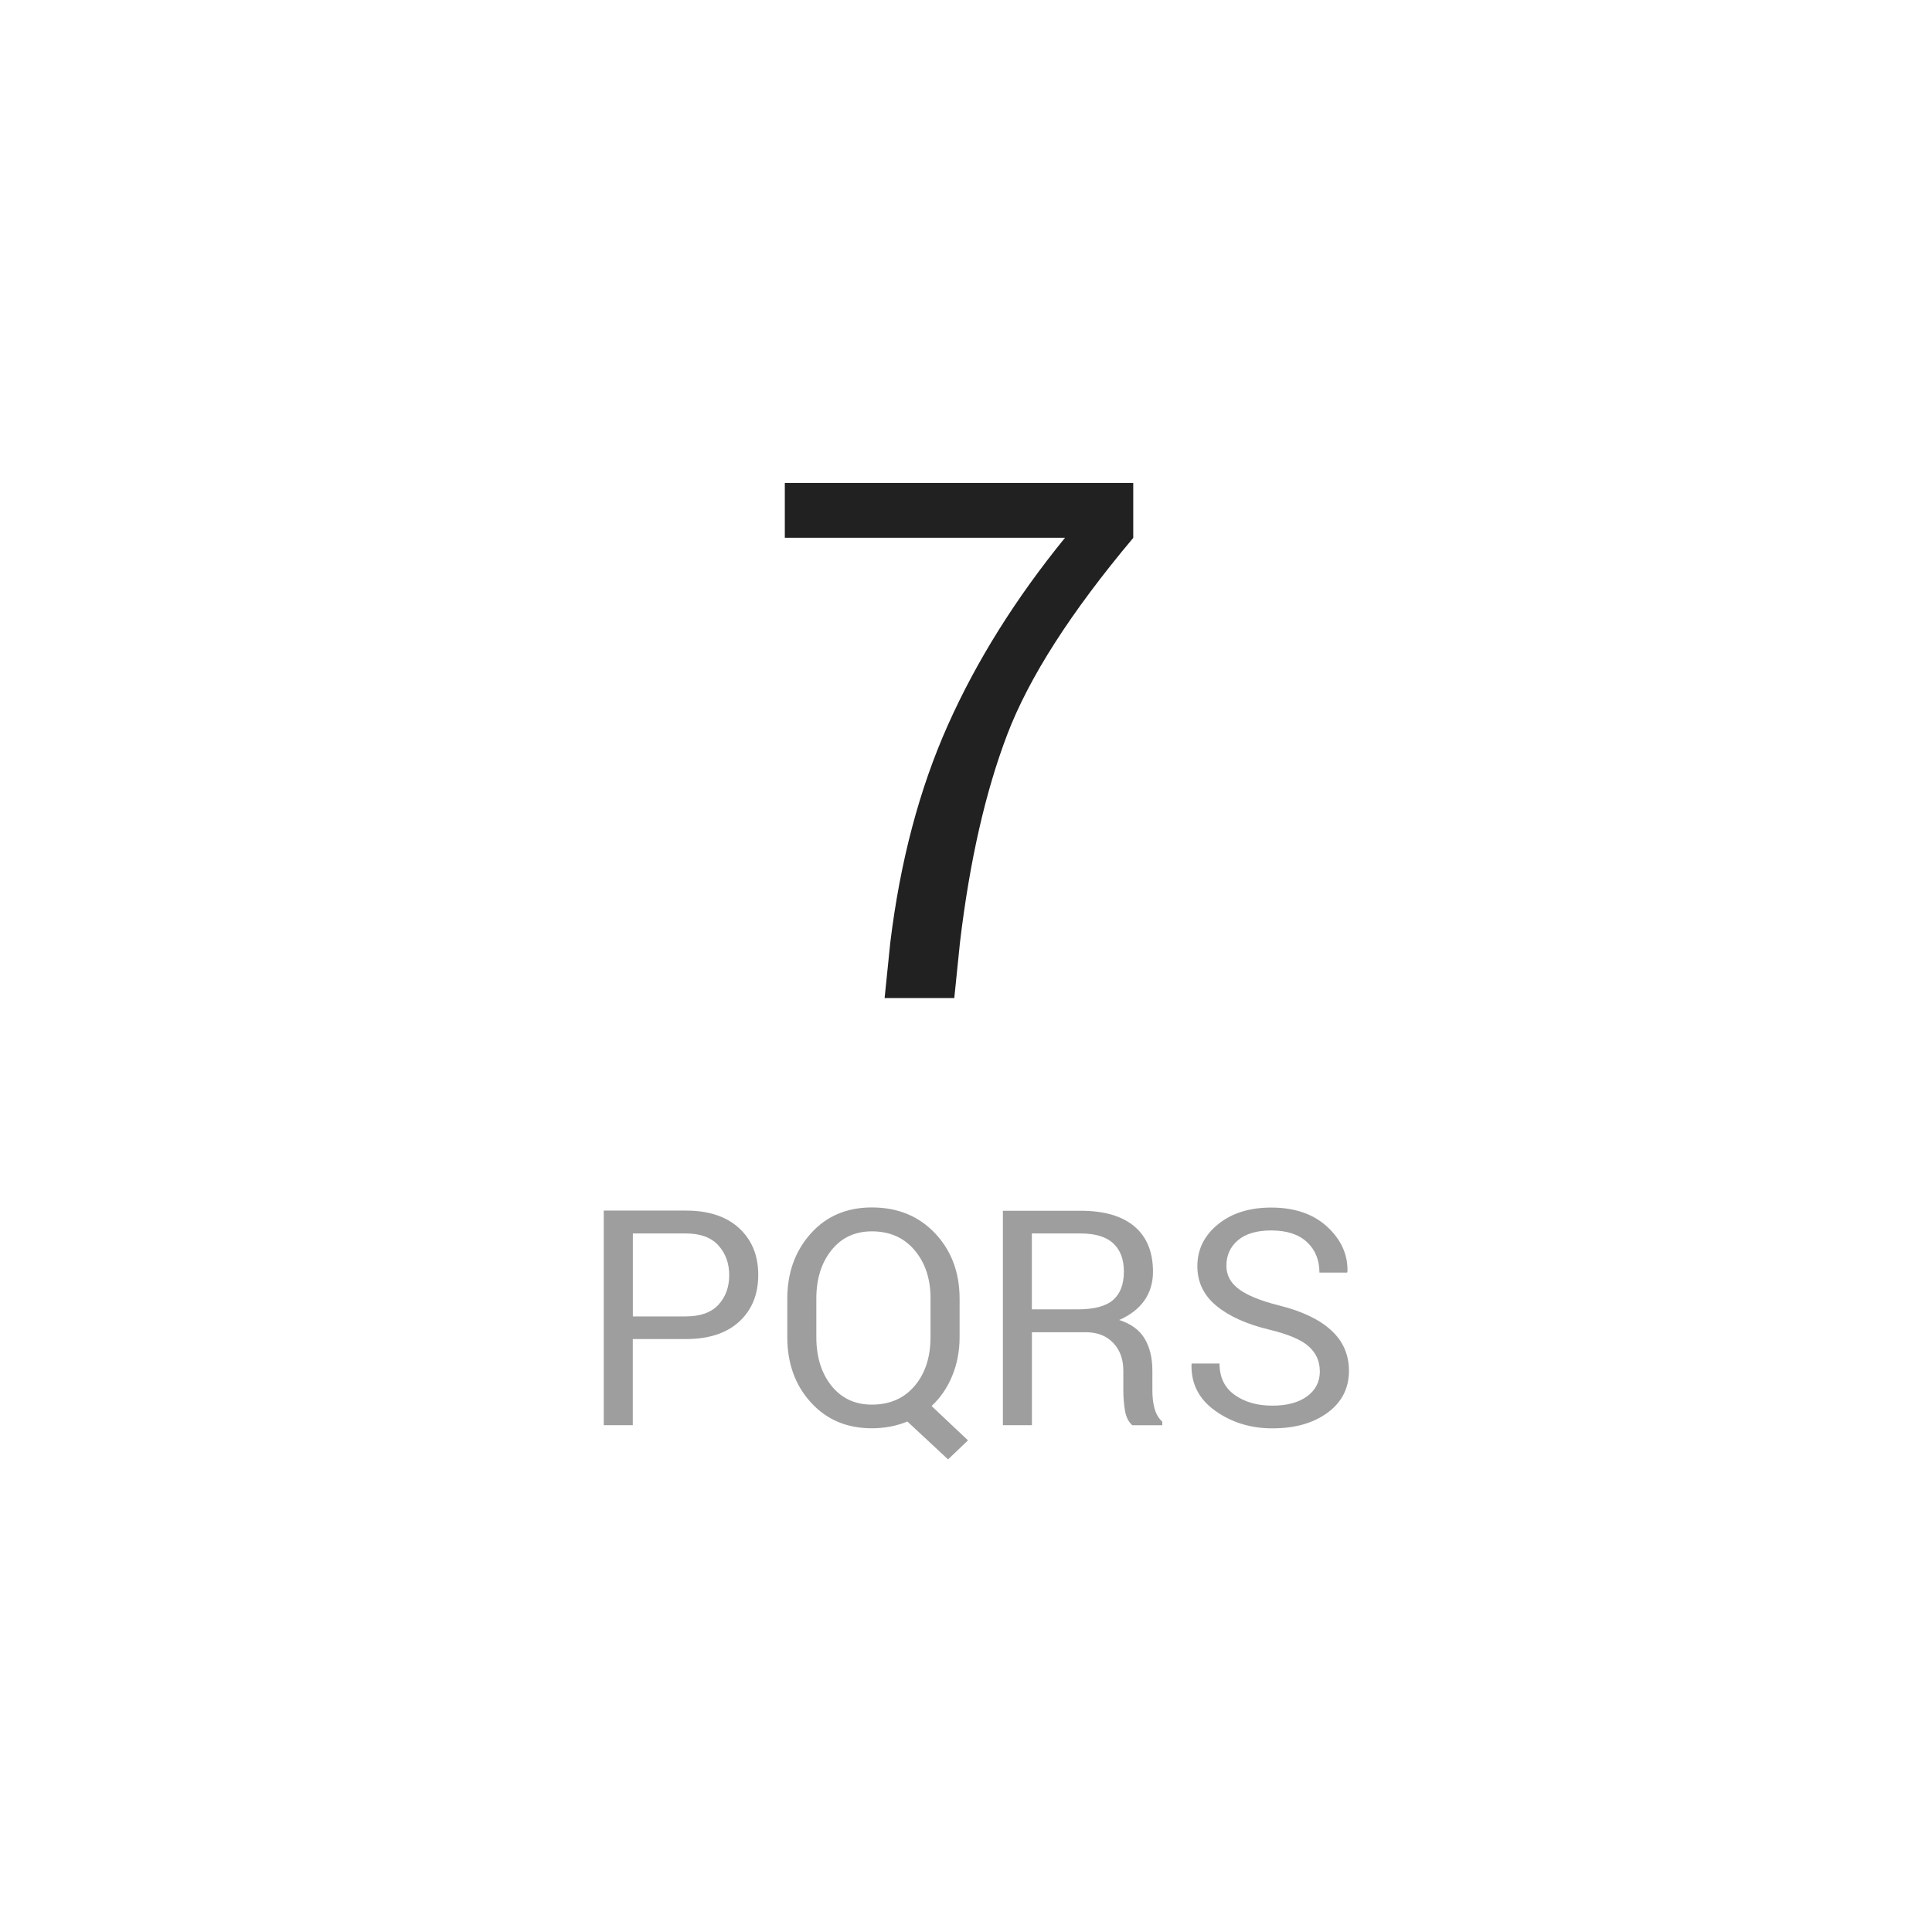 <?xml version="1.0" encoding="UTF-8"?>
<svg   viewBox="0 0 32 32" version="1.1" xmlns="http://www.w3.org/2000/svg" xmlns:xlink="http://www.w3.org/1999/xlink">
<title>7</title>
<path fill="#212121" style="fill: #212121" d="M18.771 8.908c-1.031 1.227-1.728 2.313-2.089 3.261s-0.622 2.095-0.782 3.442l-0.094 0.92h-1.154l0.094-0.92c0.164-1.344 0.482-2.545 0.955-3.604s1.119-2.092 1.939-3.1h-4.641v-0.908h5.771v0.908z"></path>
<path fill="#9e9e9e" style="fill: #9e9e9e" d="M10.481 22.18v1.426h-0.481v-3.555h1.36c0.379 0 0.674 0.098 0.884 0.293s0.315 0.452 0.315 0.771c0 0.324-0.105 0.582-0.315 0.775s-0.505 0.289-0.884 0.289h-0.879zM10.481 21.804h0.879c0.241 0 0.421-0.065 0.54-0.194s0.178-0.293 0.178-0.489c0-0.197-0.060-0.361-0.179-0.493s-0.299-0.198-0.538-0.198h-0.879v1.375zM15.894 22.146c0 0.231-0.041 0.445-0.122 0.642s-0.195 0.364-0.342 0.5l0.603 0.569-0.33 0.315-0.674-0.627c-0.091 0.037-0.186 0.066-0.284 0.084s-0.2 0.028-0.304 0.028c-0.415 0-0.752-0.143-1.012-0.43s-0.389-0.647-0.389-1.082v-0.632c0-0.433 0.13-0.793 0.389-1.082s0.597-0.432 1.012-0.432c0.43 0 0.779 0.144 1.049 0.431s0.404 0.648 0.404 1.083v0.632zM15.413 21.509c0-0.326-0.088-0.592-0.264-0.801s-0.412-0.313-0.708-0.313c-0.28 0-0.503 0.104-0.67 0.313s-0.25 0.475-0.25 0.801v0.637c0 0.329 0.083 0.597 0.25 0.806s0.39 0.313 0.67 0.313c0.298 0 0.534-0.104 0.709-0.311s0.262-0.476 0.262-0.807v-0.637zM17.092 22.065v1.541h-0.481v-3.552h1.287c0.389 0 0.686 0.086 0.891 0.259s0.308 0.423 0.308 0.752c0 0.182-0.048 0.341-0.143 0.476s-0.234 0.242-0.416 0.322c0.195 0.063 0.336 0.166 0.421 0.309s0.128 0.319 0.128 0.529v0.334c0 0.111 0.012 0.21 0.037 0.298s0.067 0.16 0.127 0.215v0.059h-0.496c-0.063-0.055-0.104-0.137-0.122-0.244s-0.027-0.218-0.027-0.332v-0.325c0-0.192-0.056-0.347-0.168-0.464s-0.263-0.176-0.452-0.176h-0.894zM17.092 21.687h0.757c0.272 0 0.468-0.052 0.587-0.155s0.179-0.261 0.179-0.472c0-0.2-0.058-0.355-0.175-0.465s-0.297-0.165-0.543-0.165h-0.806v1.257zM21.86 22.71c0-0.163-0.061-0.299-0.183-0.409s-0.339-0.202-0.649-0.277c-0.376-0.090-0.669-0.221-0.88-0.395s-0.316-0.393-0.316-0.657c0-0.277 0.114-0.508 0.341-0.693s0.521-0.278 0.883-0.278c0.389 0 0.699 0.107 0.929 0.32s0.341 0.461 0.333 0.742l-0.005 0.015h-0.459c0-0.208-0.069-0.377-0.206-0.505s-0.335-0.193-0.592-0.193c-0.239 0-0.423 0.054-0.551 0.162s-0.192 0.249-0.192 0.424c0 0.155 0.069 0.284 0.208 0.387s0.363 0.194 0.674 0.272c0.374 0.093 0.659 0.23 0.855 0.41s0.293 0.404 0.293 0.671c0 0.286-0.117 0.517-0.352 0.691s-0.54 0.261-0.918 0.261c-0.355 0-0.669-0.096-0.941-0.288s-0.405-0.449-0.397-0.771l0.005-0.015h0.459c0 0.228 0.084 0.401 0.251 0.52s0.375 0.178 0.623 0.178c0.242 0 0.435-0.051 0.576-0.154s0.212-0.242 0.212-0.417z"></path>
</svg>

